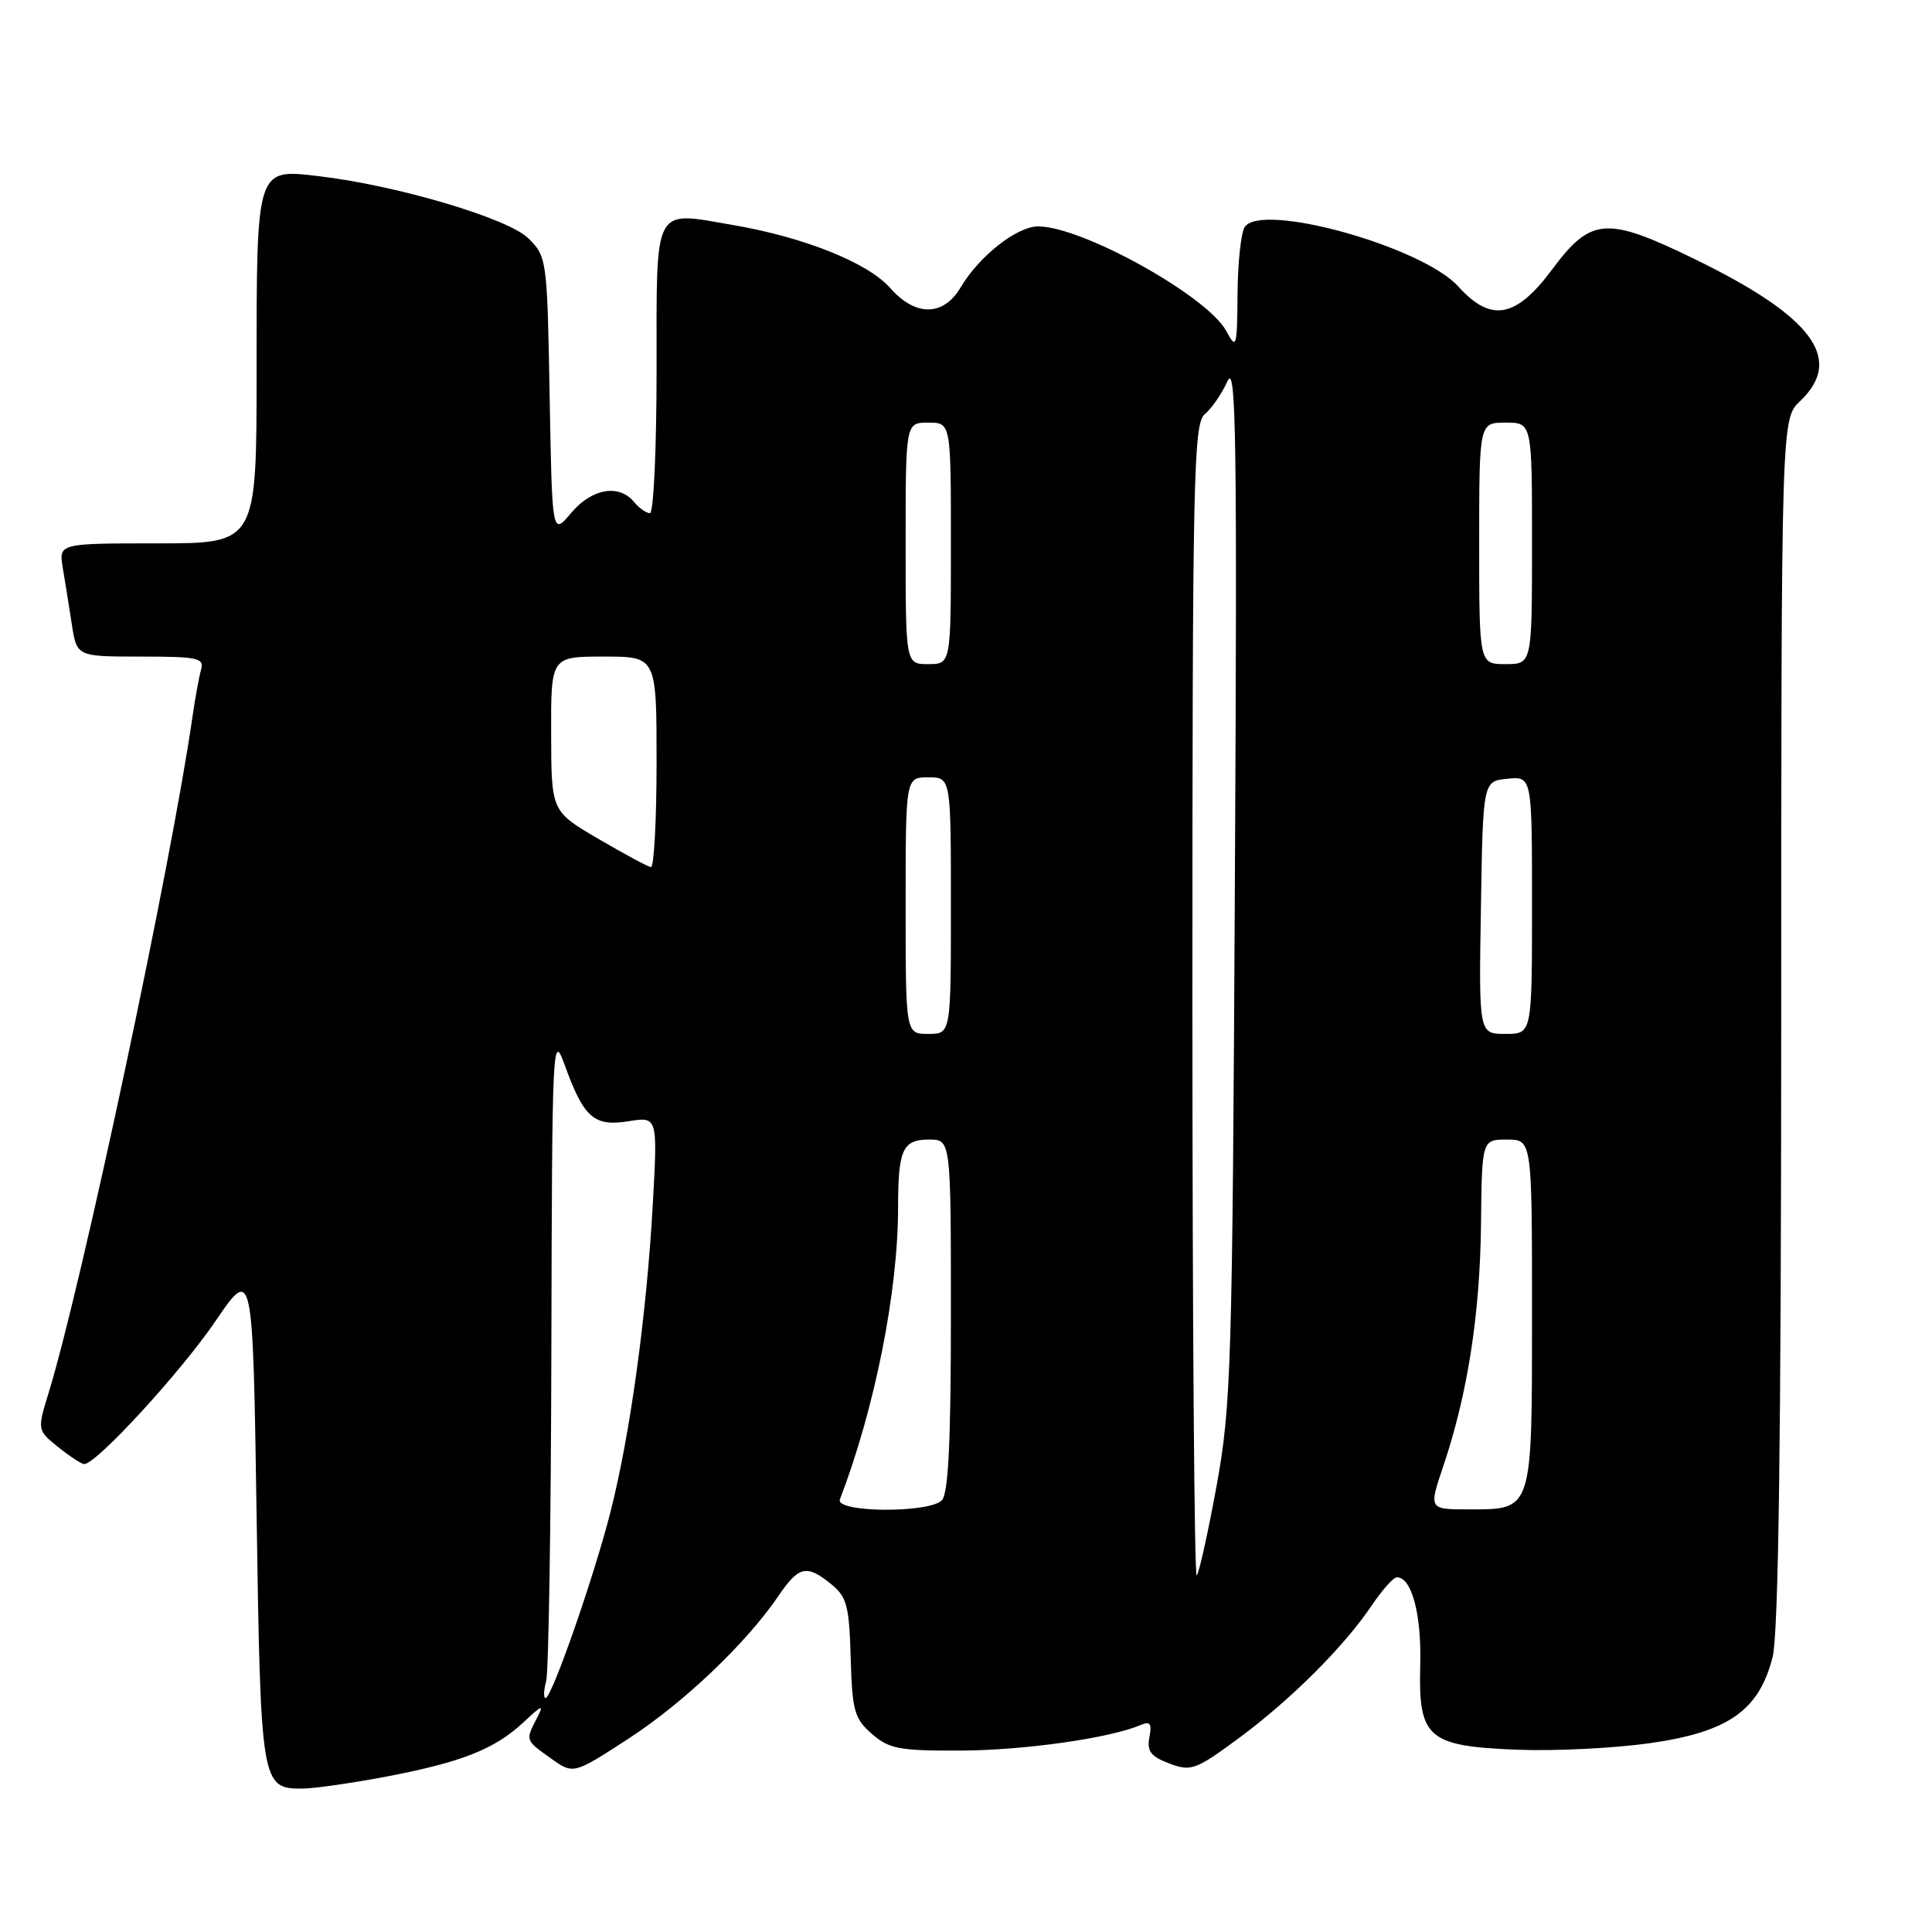 <?xml version="1.0" encoding="UTF-8" standalone="no"?>
<!DOCTYPE svg PUBLIC "-//W3C//DTD SVG 1.1//EN" "http://www.w3.org/Graphics/SVG/1.1/DTD/svg11.dtd" >
<svg xmlns="http://www.w3.org/2000/svg" xmlns:xlink="http://www.w3.org/1999/xlink" version="1.1" viewBox="0 0 256 256">
 <g >
 <path fill="currentColor"
d=" M 51.12 235.42 C 61.17 233.51 65.56 231.77 69.38 228.20 C 71.88 225.86 72.11 225.79 71.13 227.68 C 69.61 230.63 69.59 230.57 72.99 232.99 C 75.97 235.12 75.97 235.12 83.16 230.46 C 90.49 225.72 98.84 217.79 103.12 211.51 C 105.85 207.49 106.87 207.26 110.14 209.91 C 112.21 211.59 112.53 212.78 112.72 219.66 C 112.92 226.70 113.21 227.73 115.53 229.75 C 117.81 231.74 119.17 232.00 127.31 231.96 C 135.70 231.93 147.08 230.31 151.12 228.58 C 152.41 228.03 152.65 228.37 152.30 230.20 C 151.95 232.05 152.48 232.74 154.94 233.67 C 157.81 234.75 158.41 234.54 164.06 230.38 C 170.98 225.28 178.09 218.19 181.75 212.75 C 183.13 210.69 184.64 209.00 185.10 209.00 C 187.06 209.00 188.37 213.91 188.19 220.59 C 187.93 230.33 189.13 231.38 201.12 231.85 C 206.03 232.04 213.90 231.65 218.62 230.98 C 229.01 229.51 233.10 226.64 234.88 219.56 C 235.66 216.47 236.01 190.80 236.02 135.31 C 236.03 55.50 236.03 55.50 238.52 53.15 C 244.38 47.59 240.21 41.96 224.59 34.35 C 212.84 28.62 210.82 28.77 205.63 35.75 C 200.86 42.16 197.55 42.75 193.24 37.97 C 188.44 32.66 167.06 26.72 164.92 30.10 C 164.43 30.87 164.01 34.88 163.98 39.00 C 163.92 46.10 163.84 46.36 162.48 43.85 C 159.96 39.21 143.38 30.00 137.56 30.00 C 134.74 30.00 129.74 33.94 127.29 38.08 C 125.01 41.94 121.30 41.97 117.95 38.16 C 115.02 34.82 106.56 31.43 97.09 29.81 C 86.45 27.98 87.00 26.94 87.00 48.97 C 87.00 59.44 86.61 68.00 86.12 68.00 C 85.64 68.00 84.68 67.33 84.00 66.50 C 82.00 64.09 78.40 64.73 75.67 67.98 C 73.16 70.97 73.16 70.97 72.83 52.50 C 72.51 34.34 72.46 34.00 70.00 31.57 C 67.33 28.93 52.57 24.55 42.21 23.34 C 33.93 22.36 34.00 22.13 34.00 49.19 C 34.00 72.00 34.00 72.00 20.89 72.00 C 7.78 72.00 7.78 72.00 8.32 75.25 C 8.62 77.04 9.16 80.41 9.52 82.75 C 10.18 87.00 10.18 87.00 18.66 87.00 C 26.25 87.00 27.08 87.18 26.64 88.75 C 26.37 89.71 25.85 92.53 25.50 95.00 C 22.68 114.59 10.86 170.14 6.46 184.50 C 4.93 189.50 4.93 189.50 7.71 191.75 C 9.25 192.98 10.80 193.99 11.16 194.00 C 12.75 194.01 23.93 181.84 28.50 175.13 C 33.50 167.78 33.50 167.78 34.00 200.74 C 34.54 236.45 34.63 237.00 40.01 237.00 C 41.53 237.00 46.53 236.29 51.12 235.42 Z  M 72.37 222.75 C 72.70 221.51 73.01 201.60 73.06 178.50 C 73.15 138.01 73.22 136.67 74.83 141.13 C 77.36 148.12 78.70 149.30 83.28 148.57 C 87.15 147.95 87.15 147.95 86.49 159.73 C 85.67 174.26 83.51 190.02 80.91 200.27 C 78.74 208.85 73.11 225.00 72.29 225.00 C 72.00 225.00 72.04 223.99 72.37 222.75 Z  M 158.00 132.79 C 158.00 62.82 158.14 56.13 159.65 54.87 C 160.56 54.12 161.91 52.15 162.65 50.50 C 163.79 47.96 163.94 58.10 163.63 116.50 C 163.30 181.01 163.14 186.24 161.21 196.85 C 160.07 203.09 158.88 208.45 158.57 208.76 C 158.26 209.08 158.00 174.89 158.00 132.79 Z  M 111.29 198.68 C 115.91 186.64 119.00 171.15 119.00 160.01 C 119.00 152.31 119.60 151.00 123.11 151.00 C 126.00 151.00 126.00 151.00 126.00 174.30 C 126.00 191.09 125.66 197.94 124.80 198.80 C 123.06 200.54 110.62 200.43 111.29 198.68 Z  M 191.25 194.25 C 194.46 184.75 196.11 174.14 196.24 162.25 C 196.36 151.00 196.36 151.00 199.68 151.00 C 203.00 151.00 203.00 151.00 203.00 173.93 C 203.00 200.43 203.14 200.00 194.58 200.00 C 189.31 200.00 189.31 200.00 191.25 194.25 Z  M 120.00 120.00 C 120.00 103.00 120.00 103.00 123.00 103.00 C 126.00 103.00 126.00 103.00 126.00 120.00 C 126.00 137.00 126.00 137.00 123.00 137.00 C 120.00 137.00 120.00 137.00 120.00 120.00 Z  M 196.23 120.25 C 196.50 103.50 196.50 103.50 199.75 103.19 C 203.00 102.87 203.00 102.87 203.00 119.94 C 203.00 137.00 203.00 137.00 199.48 137.00 C 195.95 137.00 195.95 137.00 196.23 120.25 Z  M 79.28 111.15 C 73.05 107.50 73.05 107.50 73.03 97.25 C 73.00 87.00 73.00 87.00 80.00 87.00 C 87.00 87.00 87.00 87.00 87.00 101.00 C 87.00 108.70 86.66 114.95 86.25 114.90 C 85.84 114.84 82.70 113.15 79.28 111.15 Z  M 120.00 72.00 C 120.00 56.00 120.00 56.00 123.00 56.00 C 126.00 56.00 126.00 56.00 126.00 72.00 C 126.00 88.00 126.00 88.00 123.00 88.00 C 120.00 88.00 120.00 88.00 120.00 72.00 Z  M 196.00 72.00 C 196.00 56.00 196.00 56.00 199.50 56.00 C 203.00 56.00 203.00 56.00 203.00 72.00 C 203.00 88.00 203.00 88.00 199.50 88.00 C 196.00 88.00 196.00 88.00 196.00 72.00 Z "/>
</g>
</svg>